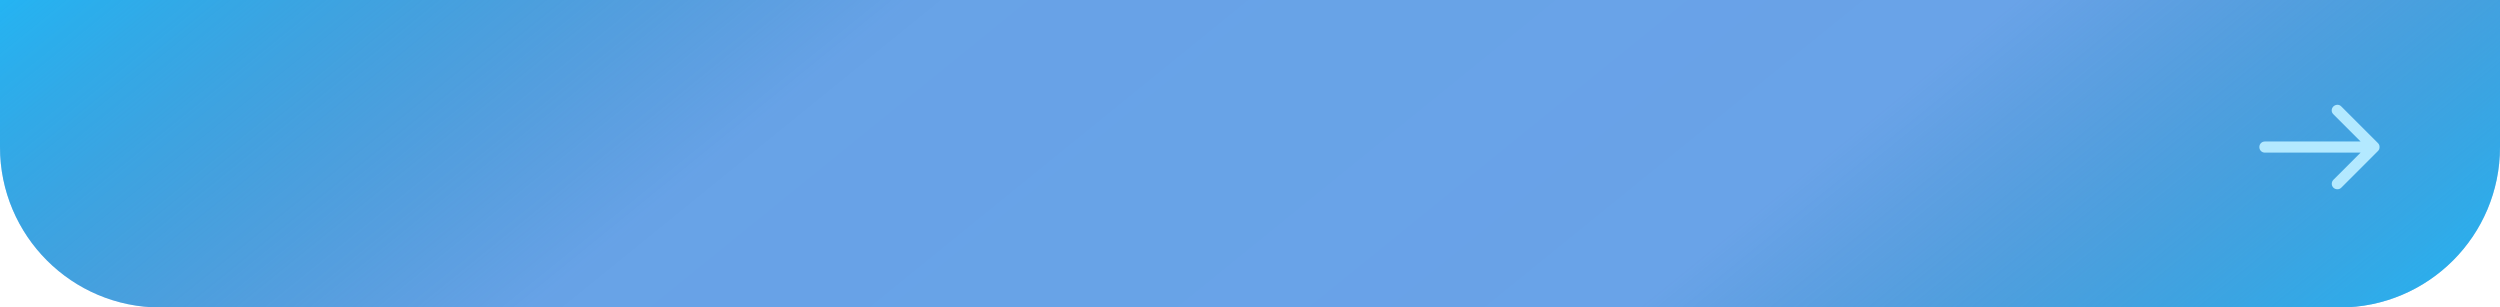 <svg width="374" height="46" viewBox="0 0 374 46" fill="none" xmlns="http://www.w3.org/2000/svg">
<path d="M0 0H374V22C374 35.255 363.255 46 350 46H24C10.745 46 0 35.255 0 22V0Z" fill="#0566D9" fill-opacity="0.6"/>
<path d="M0 0H374V22C374 35.255 363.255 46 350 46H24C10.745 46 0 35.255 0 22V0Z" fill="url(#paint0_linear_849_1671)" fill-opacity="0.7"/>
<path d="M353.146 22.833H338.833C338.597 22.833 338.399 22.753 338.24 22.593C338.081 22.433 338.001 22.236 338 22C338 21.764 338.08 21.566 338.24 21.407C338.4 21.247 338.598 21.167 338.833 21.167H353.146L349.062 17.083C348.896 16.917 348.816 16.722 348.823 16.5C348.829 16.278 348.916 16.083 349.083 15.917C349.25 15.764 349.444 15.684 349.667 15.677C349.889 15.669 350.083 15.749 350.25 15.917L355.75 21.417C355.833 21.5 355.893 21.59 355.928 21.688C355.963 21.785 355.98 21.889 355.979 22C355.979 22.111 355.962 22.215 355.928 22.313C355.893 22.41 355.834 22.5 355.75 22.583L350.25 28.083C350.097 28.236 349.906 28.313 349.677 28.313C349.449 28.313 349.251 28.236 349.083 28.083C348.917 27.917 348.833 27.719 348.833 27.49C348.833 27.261 348.917 27.063 349.083 26.896L353.146 22.833Z" fill="#B3E9FF"/>
<defs>
<linearGradient id="paint0_linear_849_1671" x1="195.5" y1="-167" x2="374" y2="53" gradientUnits="userSpaceOnUse">
<stop stop-color="#00C2FF"/>
<stop offset="0.329" stop-color="#00779D" stop-opacity="0.02"/>
<stop offset="0.694" stop-color="#00779D" stop-opacity="0"/>
<stop offset="1" stop-color="#00C2FF"/>
</linearGradient>
</defs>
</svg>
